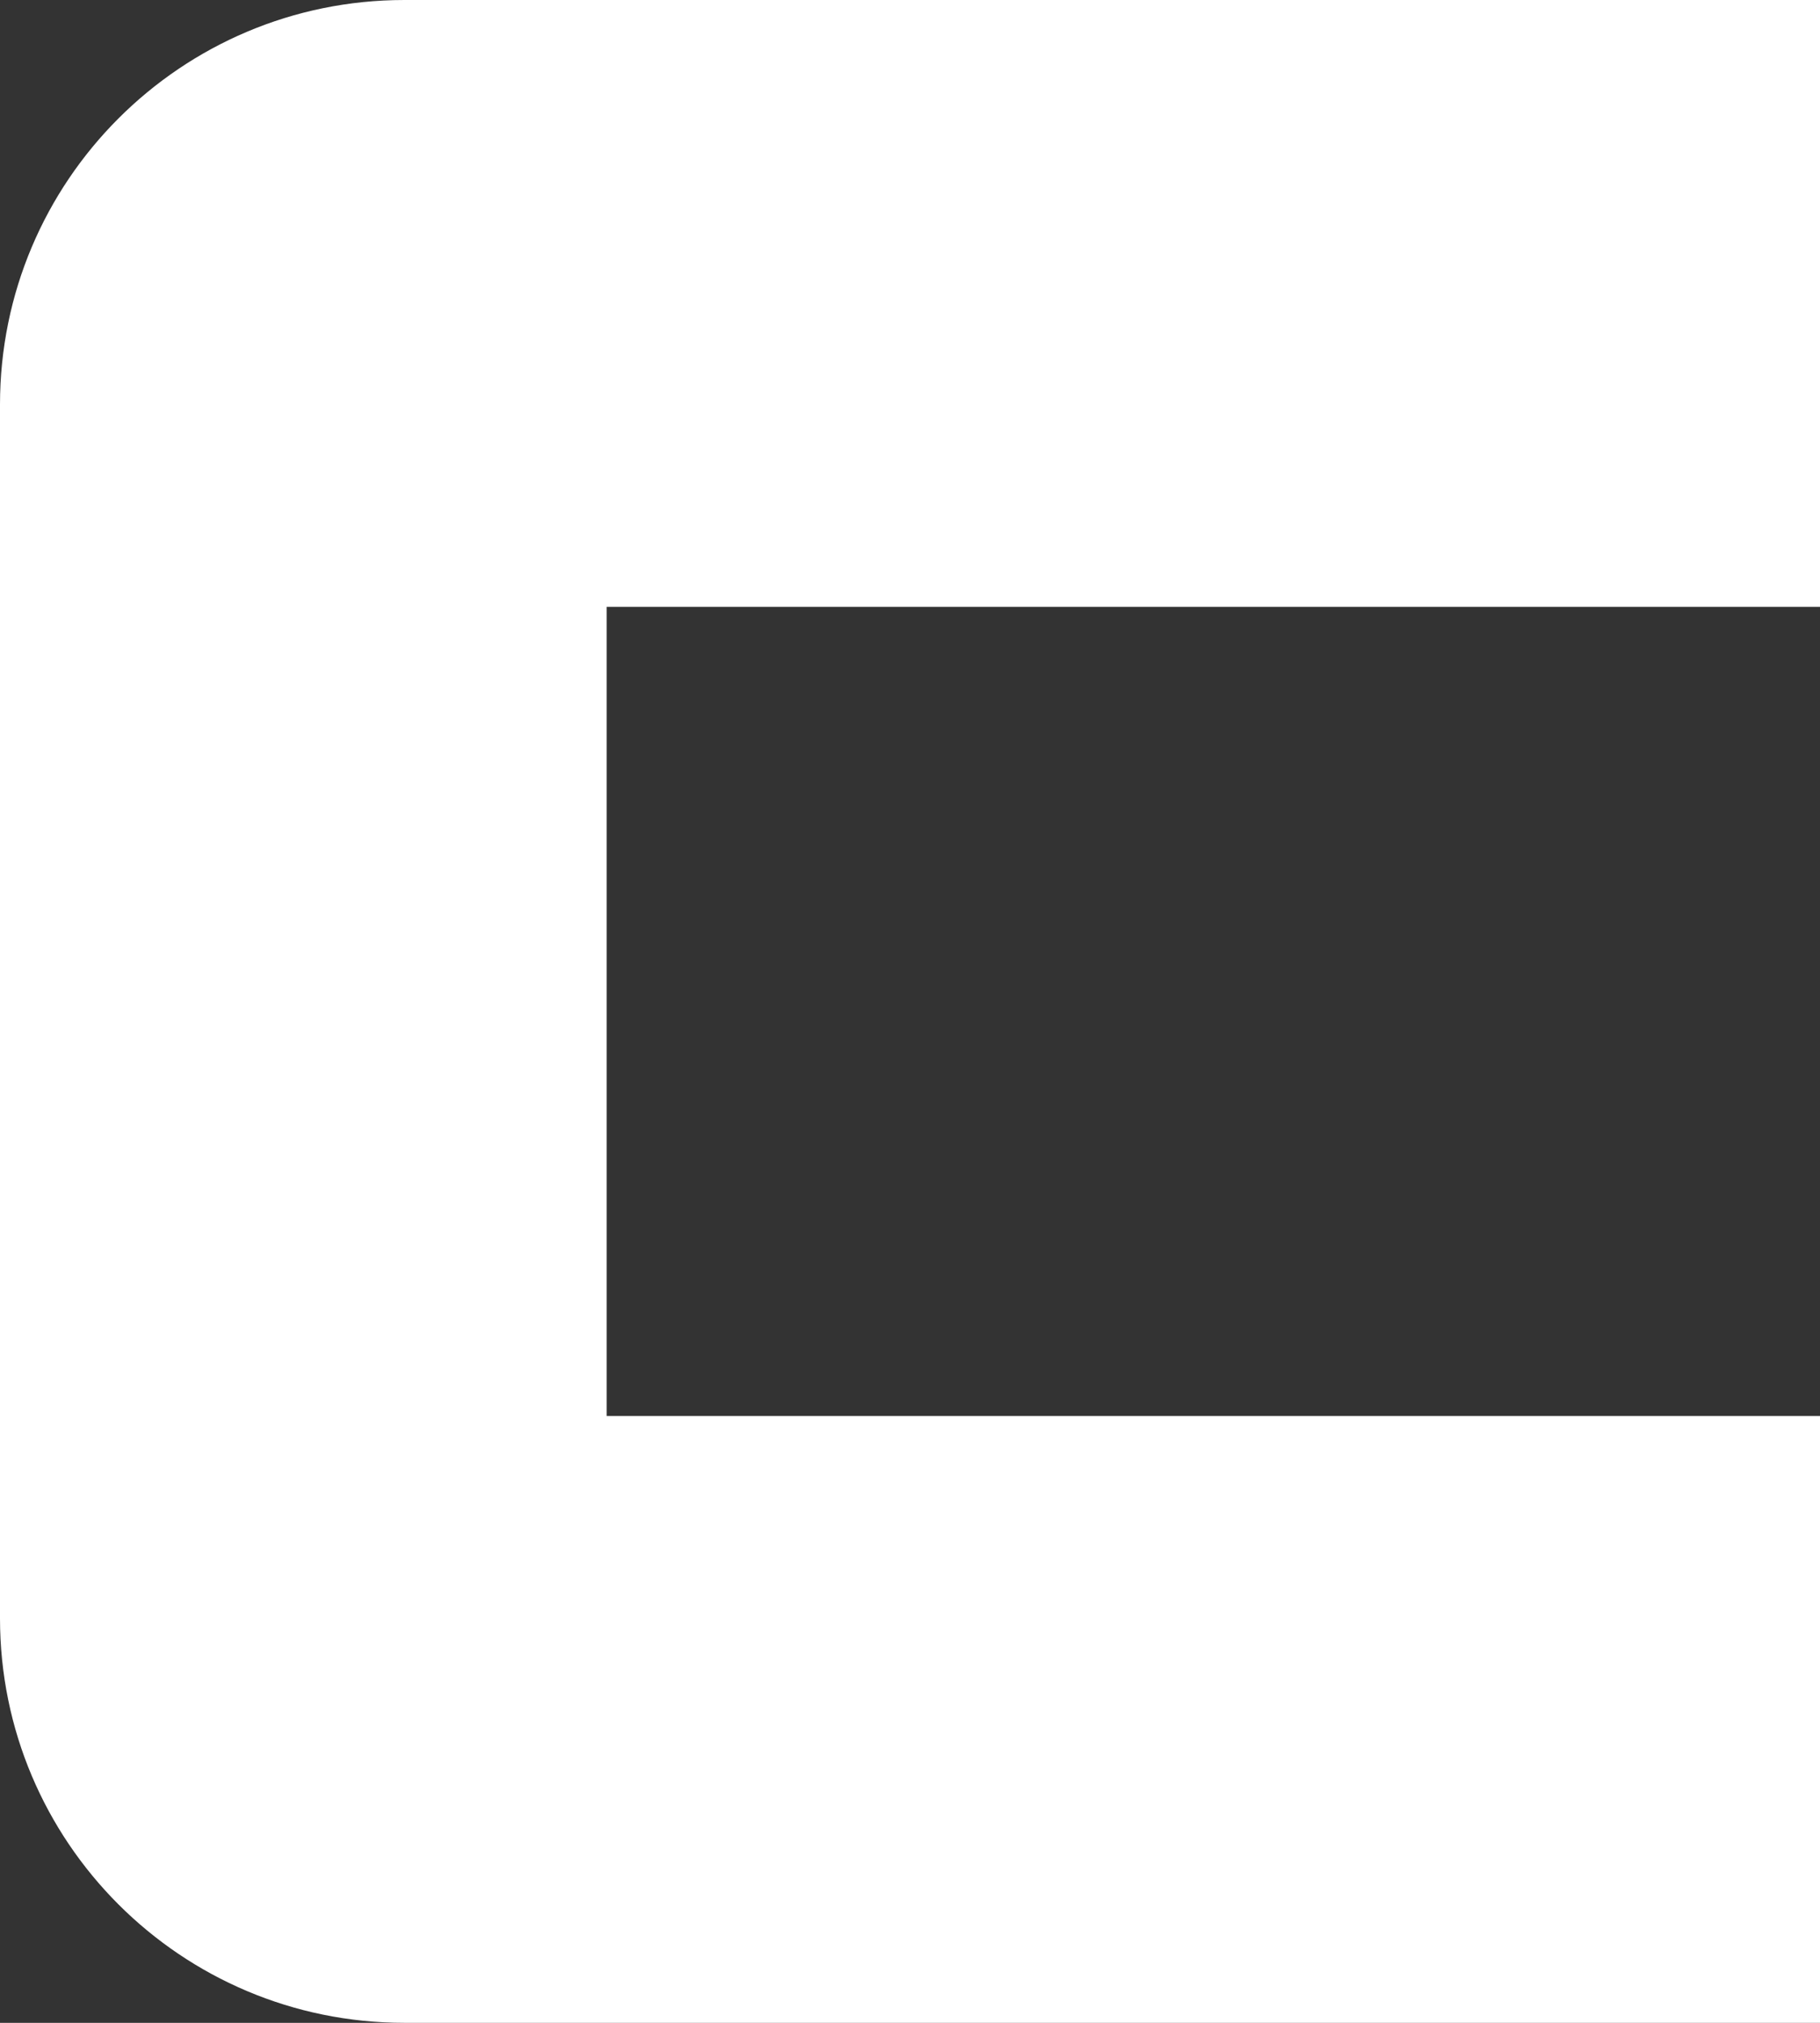 <?xml version="1.0" encoding="UTF-8"?><svg id="uuid-196a584c-3bd7-4cc0-80d1-f28c821bdef2" xmlns="http://www.w3.org/2000/svg" viewBox="0 0 90 100"><rect x="0" y="0" width="90" height="100" fill="#333333" stroke="none"/><g id="uuid-ac259efc-3e0d-4e64-9dd6-eb5fbf066226"><path d="M80,0H20C8.95,0,0,8.95,0,20h0v60h0c0,11.05,8.95,20,20,20h70v-30H30V30h60V0h-10Z" style="fill:#fff; stroke-width:0px;"/></g></svg>